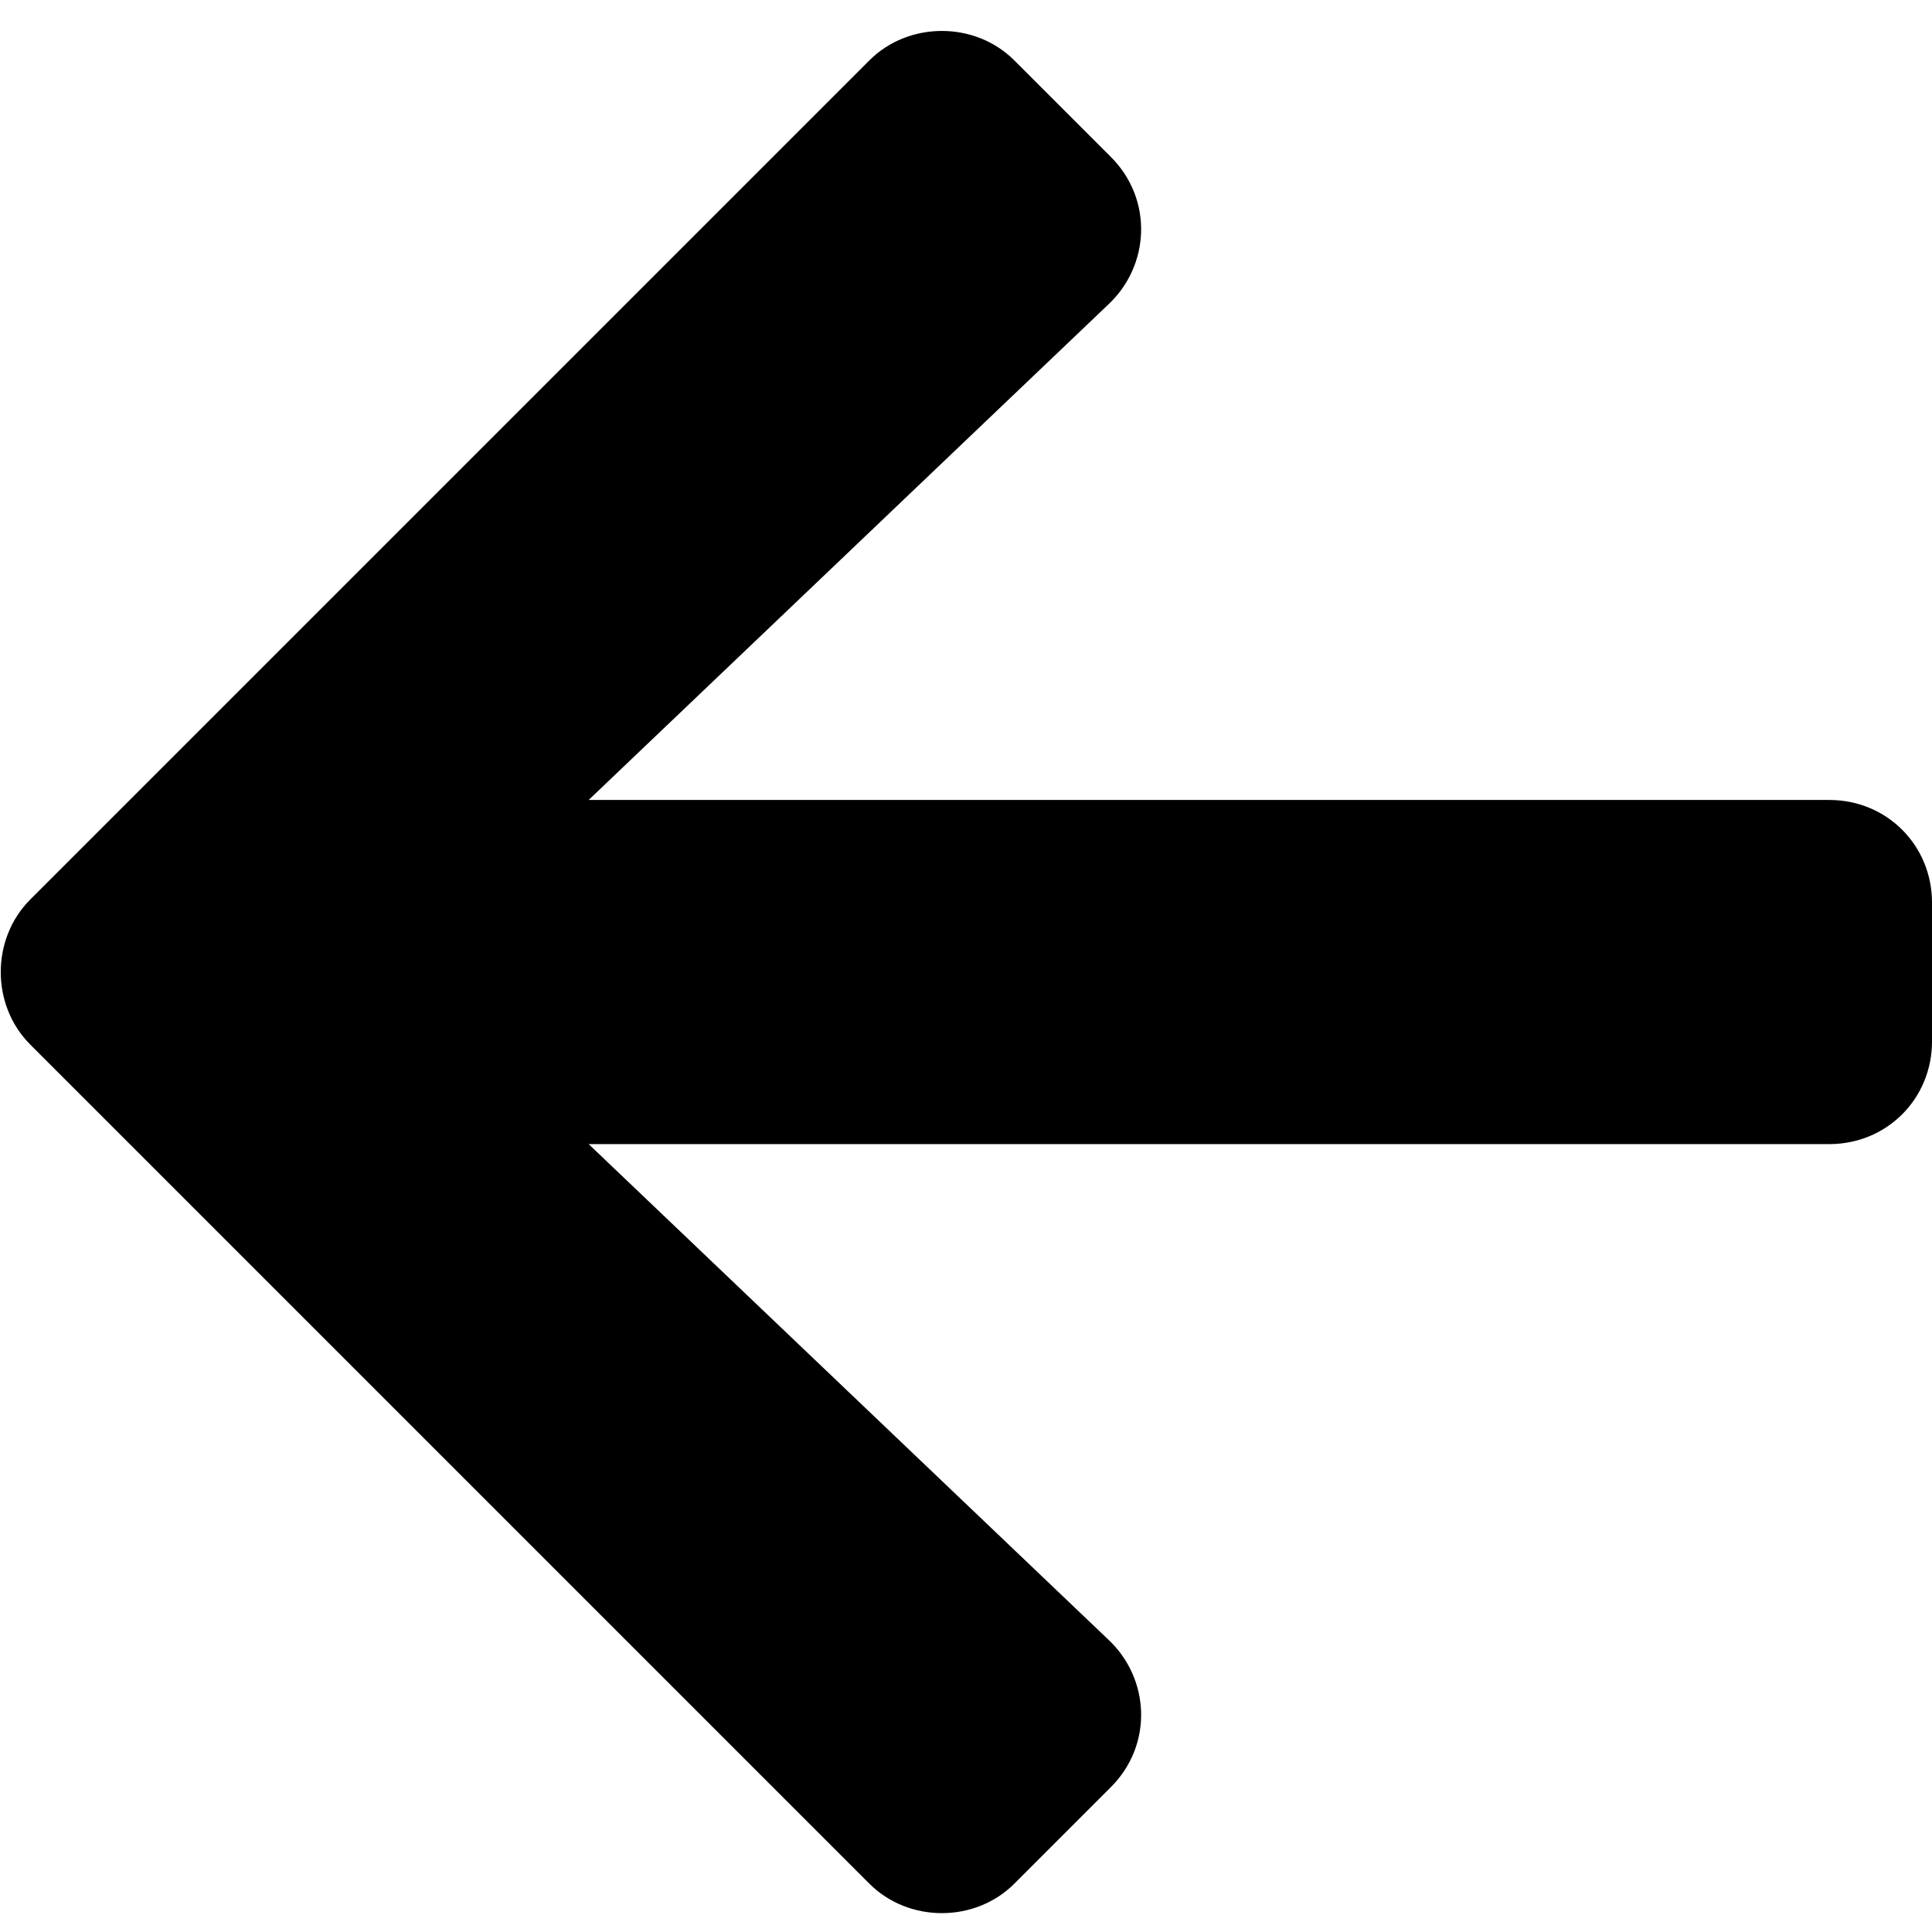 <?xml version="1.0" encoding="utf-8"?>
<!-- Generator: Adobe Illustrator 22.0.0, SVG Export Plug-In . SVG Version: 6.00 Build 0)  -->
<svg version="1.1" id="Layer_1" xmlns="http://www.w3.org/2000/svg" xmlns:xlink="http://www.w3.org/1999/xlink" x="0px" y="0px"
	 viewBox="0 0 64 64" style="enable-background:new 0 0 64 64;" xml:space="preserve">
<path d="M36.8,59.2l-3.2,3.2c-1.3,1.3-3.5,1.3-4.8,0L1,34.6c-1.3-1.3-1.3-3.5,0-4.8L28.8,2c1.3-1.3,3.5-1.3,4.8,0l3.2,3.2
	c1.4,1.4,1.3,3.6-0.1,4.9L19.5,26.5h41.1c1.9,0,3.4,1.5,3.4,3.4v4.6c0,1.9-1.5,3.4-3.4,3.4H19.5l17.2,16.4
	C38.1,55.6,38.2,57.8,36.8,59.2L36.8,59.2z"/>
</svg>
